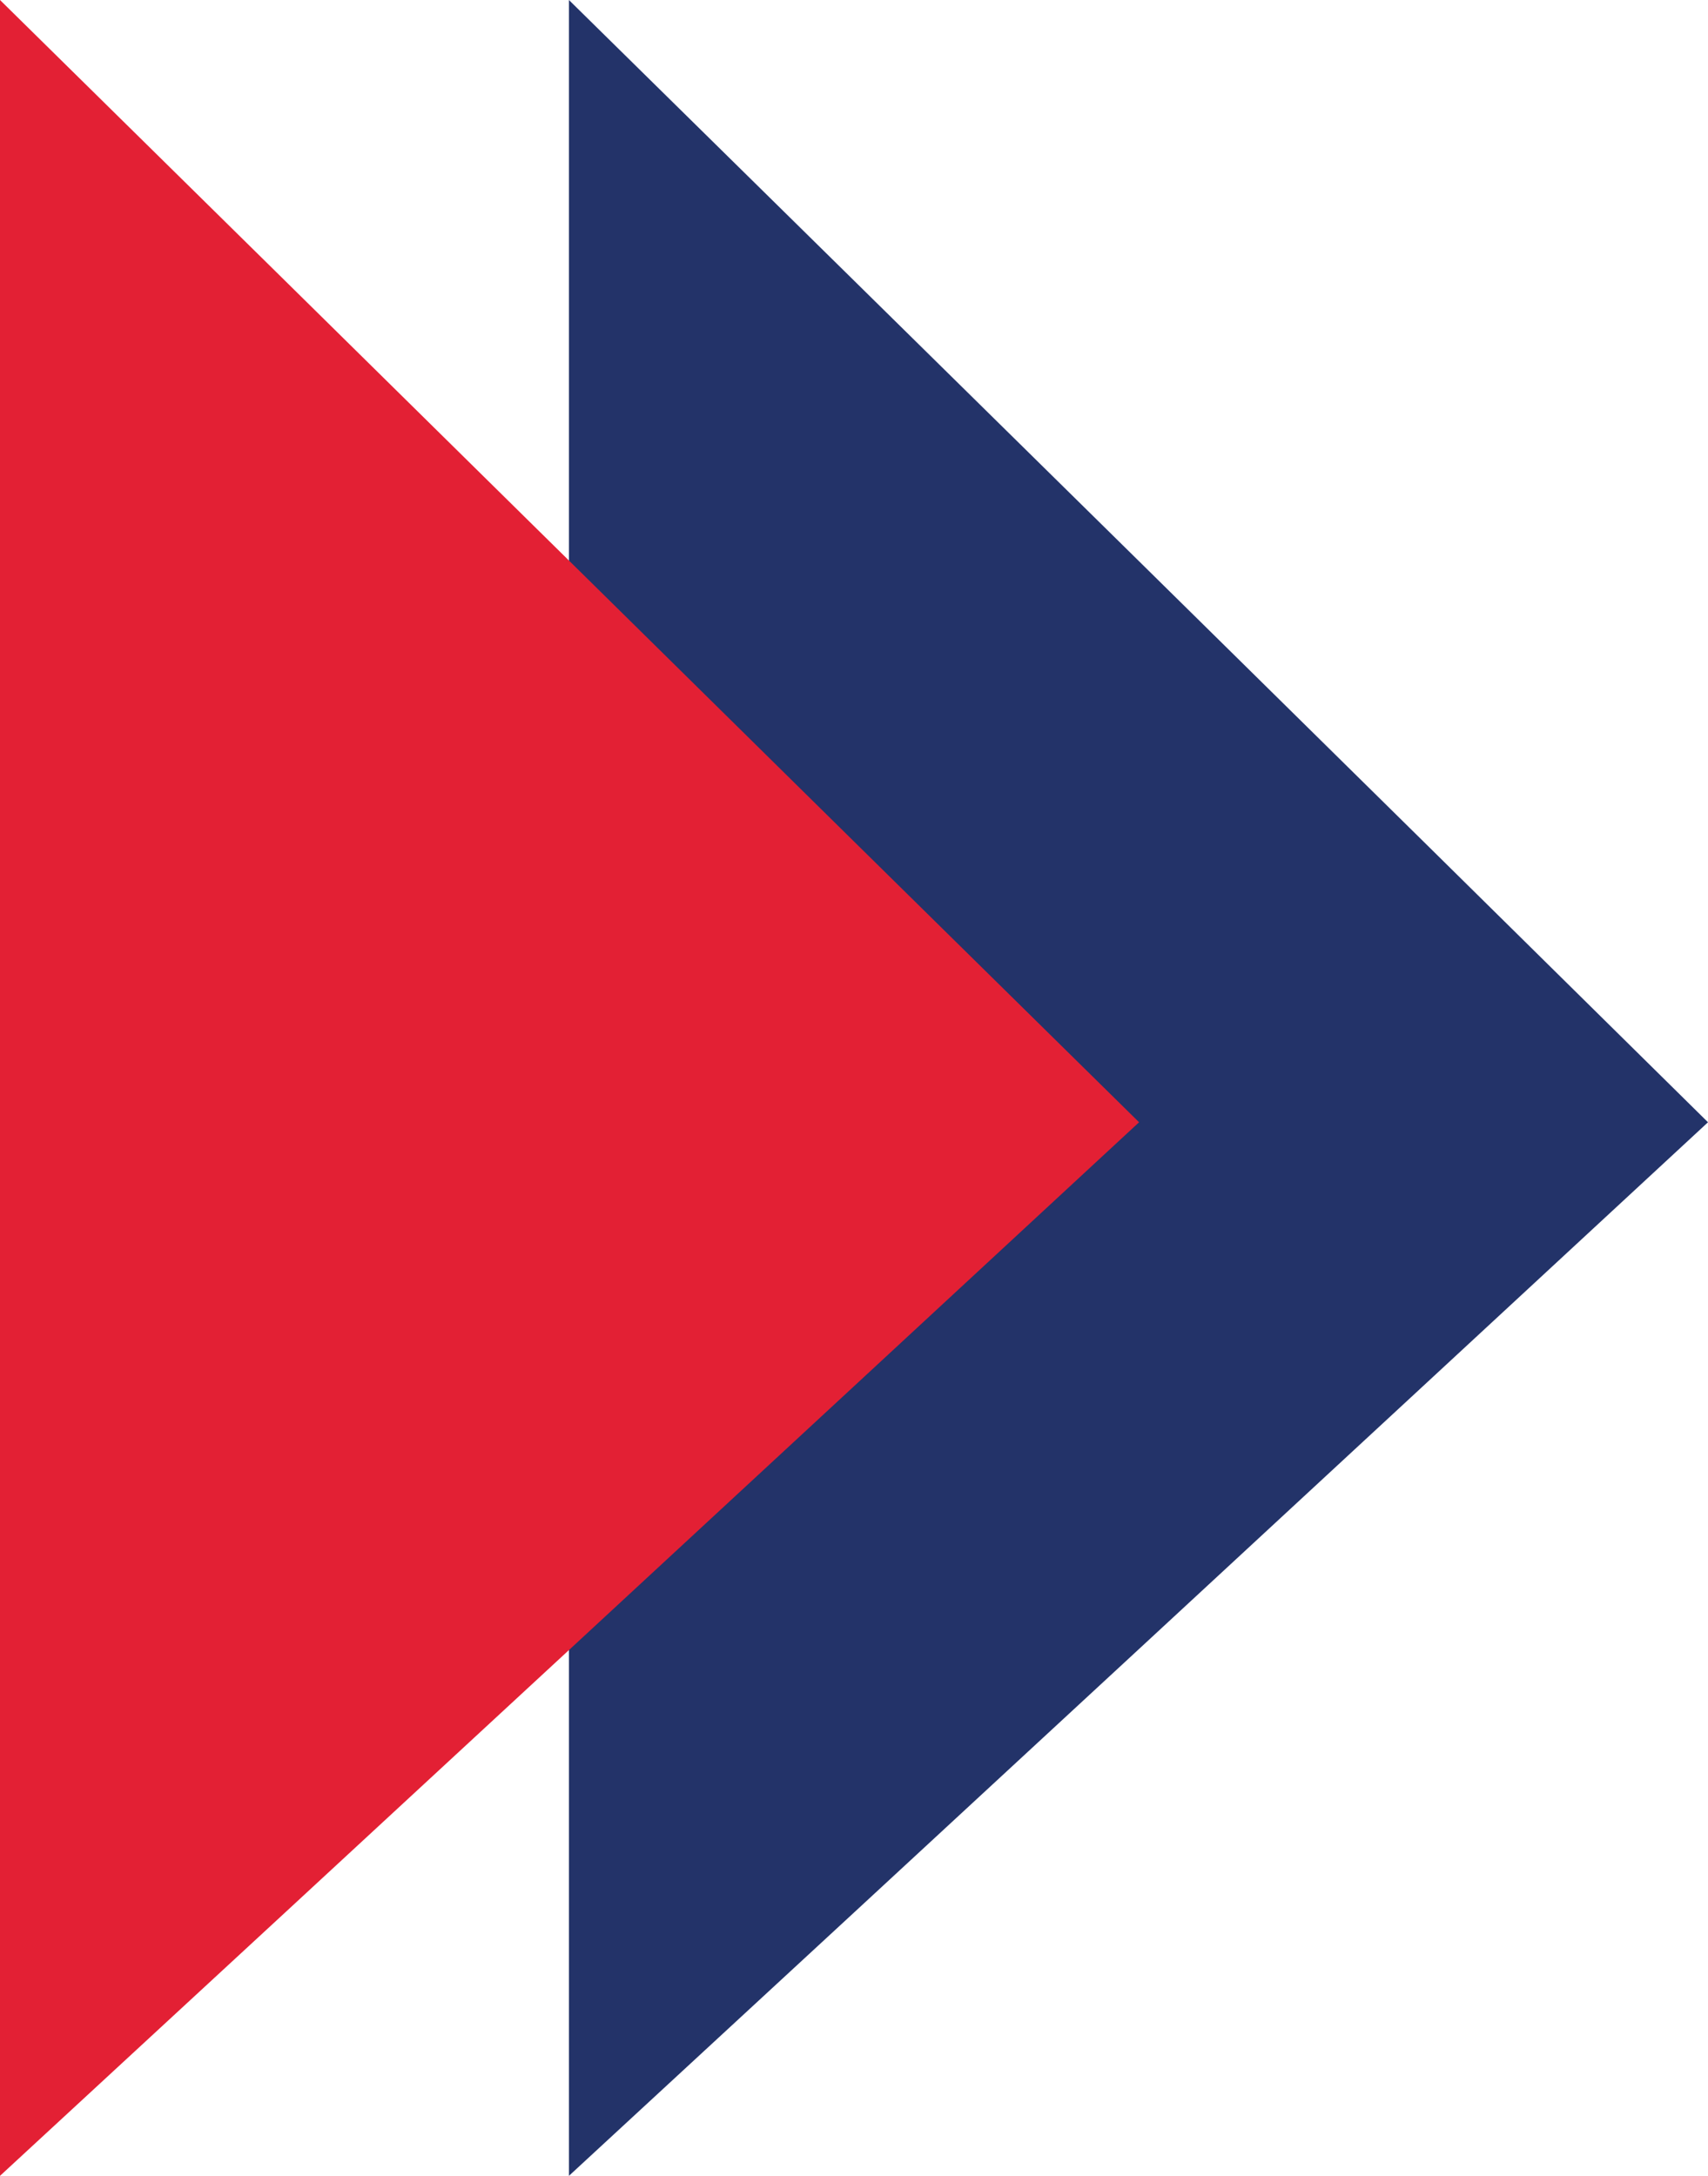 <?xml version="1.0" encoding="UTF-8"?>
<svg id="Layer_2" xmlns="http://www.w3.org/2000/svg" viewBox="0 0 13.93 17.74">
  <defs>
    <style>
      .cls-1 {
        fill: #e32034;
      }

      .cls-2 {
        fill: #233369;
      }
    </style>
  </defs>
  <g id="Layer_1-2" data-name="Layer_1">
    <g>
      <path class="cls-2" d="M4.64,0v17.74c3.1-2.86,6.19-5.72,9.29-8.59C10.84,6.1,7.74,3.05,4.64,0Z"/>
      <path class="cls-1" d="M0,0c0,5.91,0,11.83,0,17.74,3.1-2.86,6.19-5.72,9.29-8.59C6.19,6.1,3.1,3.05,0,0Z"/>
    </g>
  </g>
</svg>